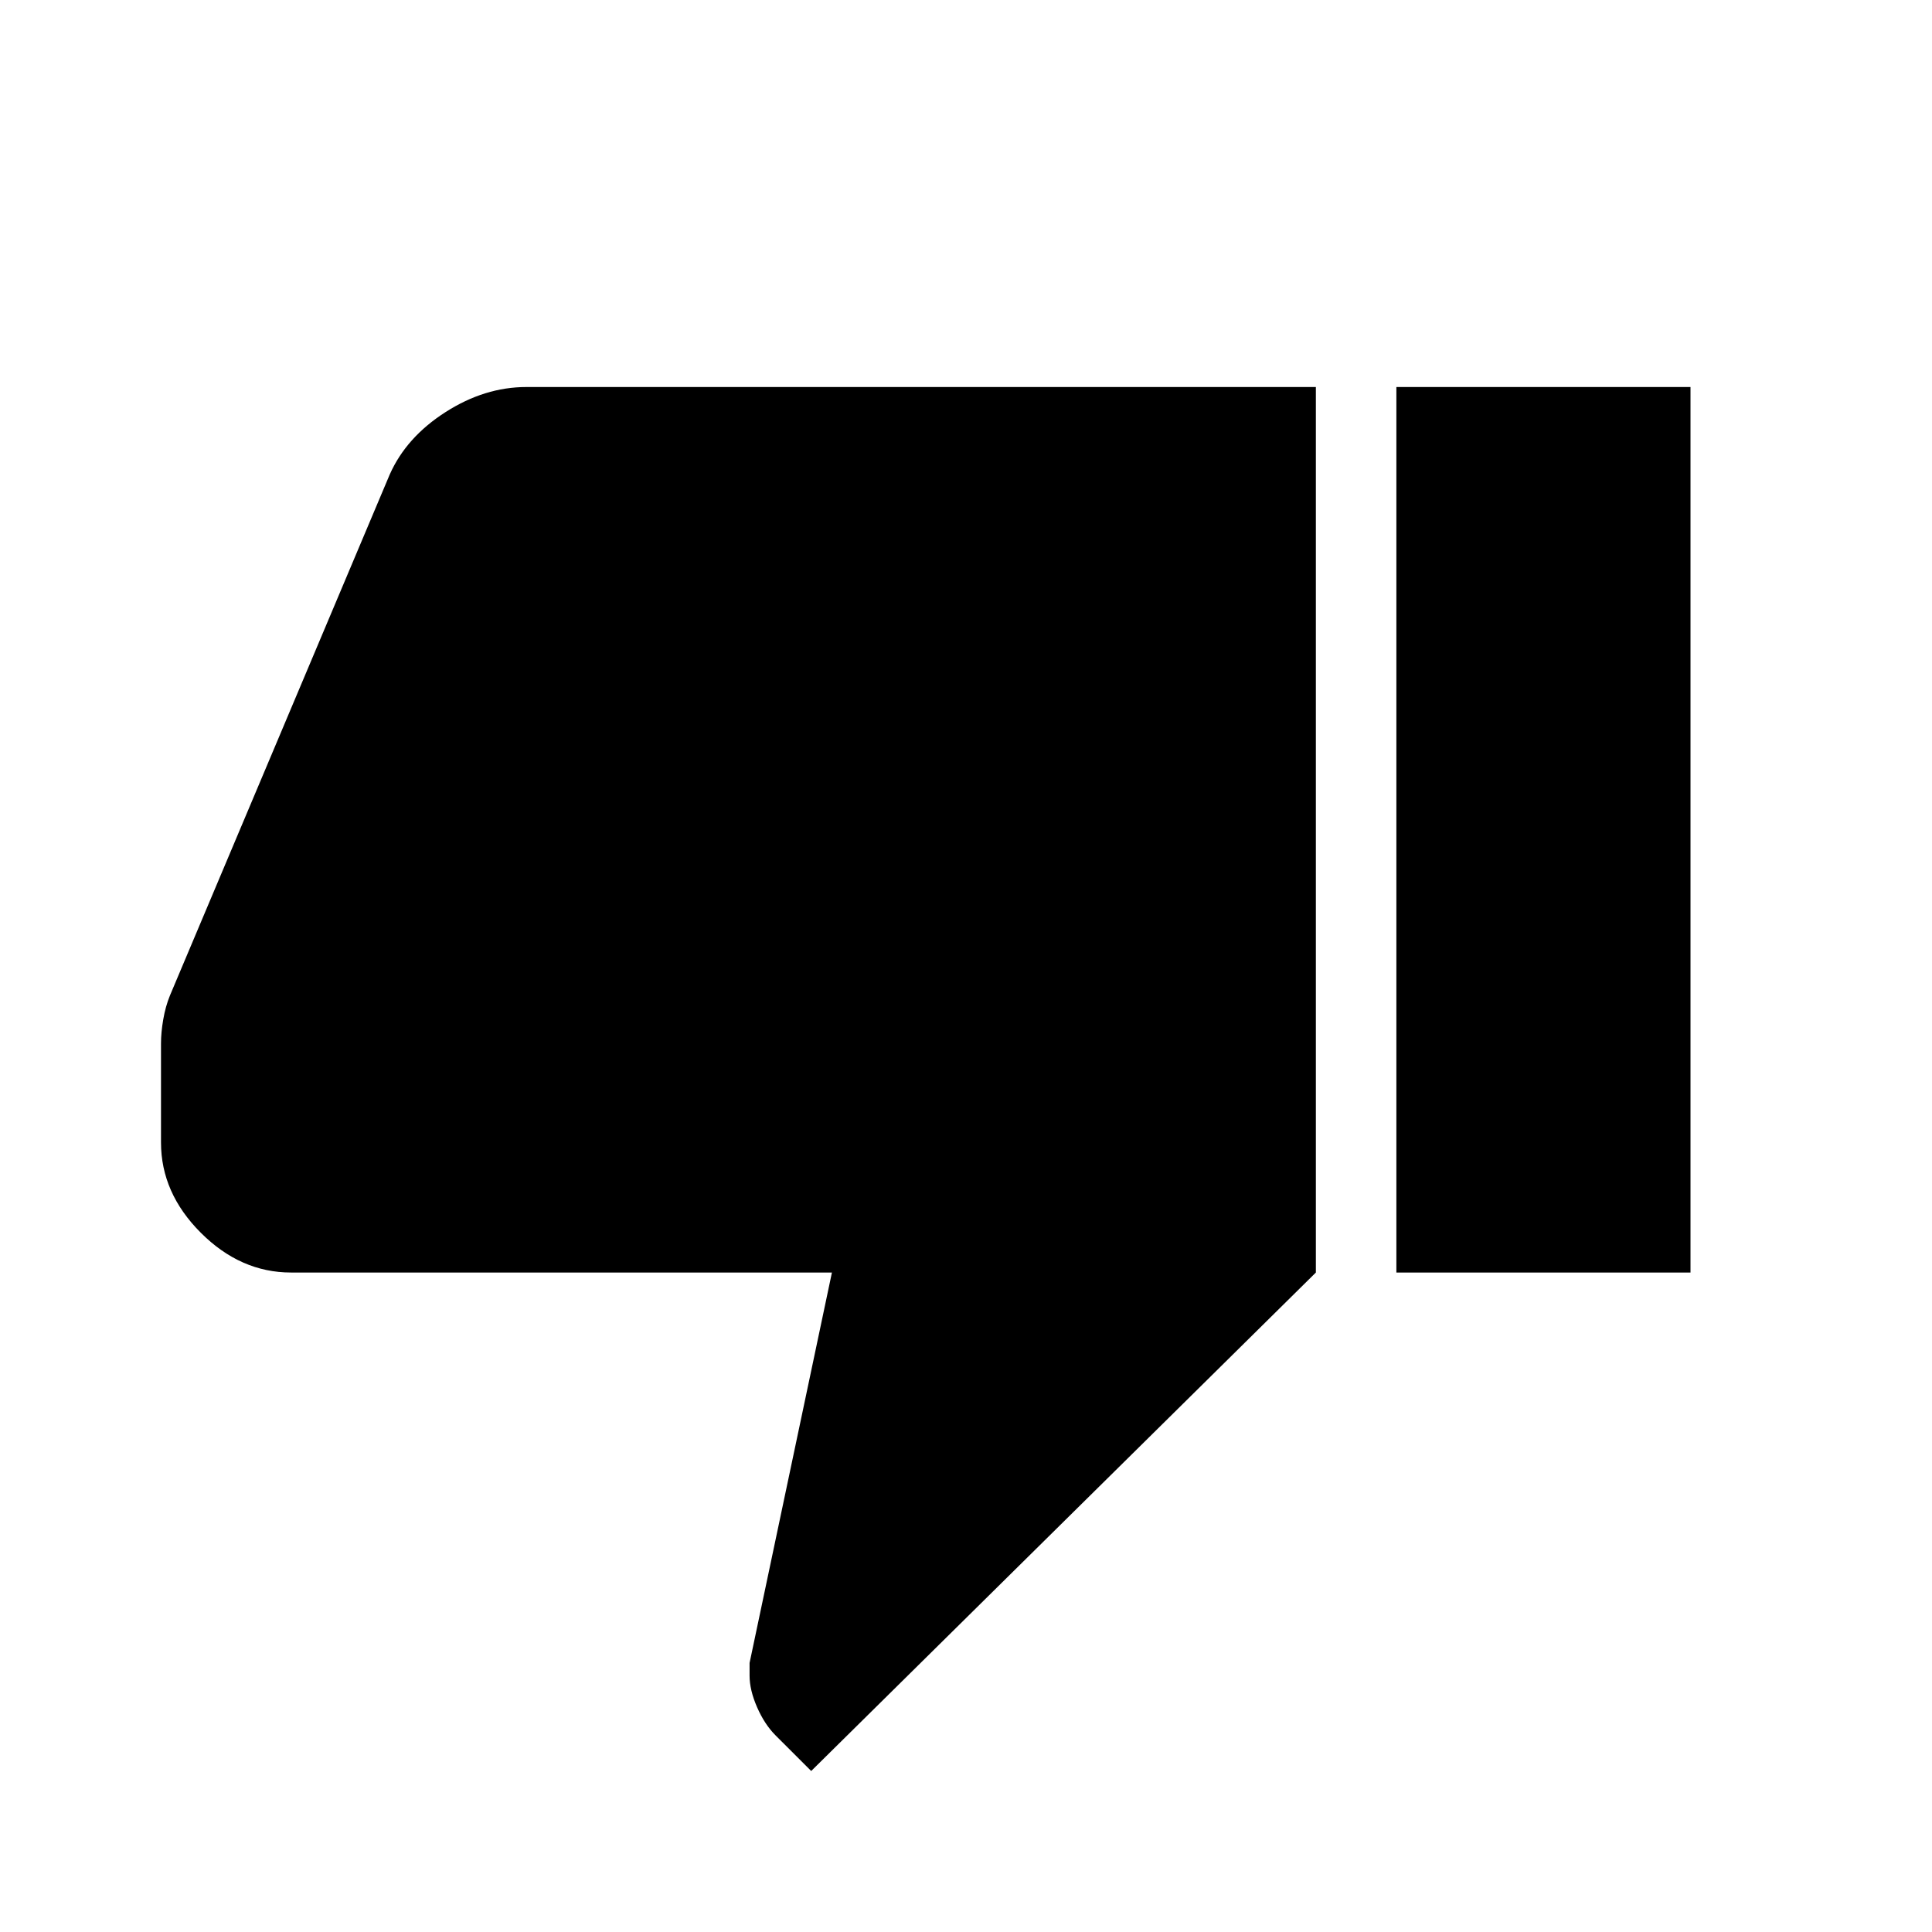 <svg xmlns="http://www.w3.org/2000/svg" height="24" viewBox="0 -960 960 960" width="24"><path d="M261.54-767.69h392.31v440L403.08-80l-17.7-17.69q-5.46-5.46-9.19-14-3.73-8.54-3.73-15.69v-6.31l40.92-194H144.62q-25.08 0-44.85-19.77Q80-367.23 80-392.31v-49.23q0-5.46 1.12-11.92 1.11-6.46 3.34-11.92l109.23-258.93q8.23-18.46 27.69-30.92 19.47-12.46 40.16-12.46Zm432.31 440v-440H840v440H693.85Z"/></svg>